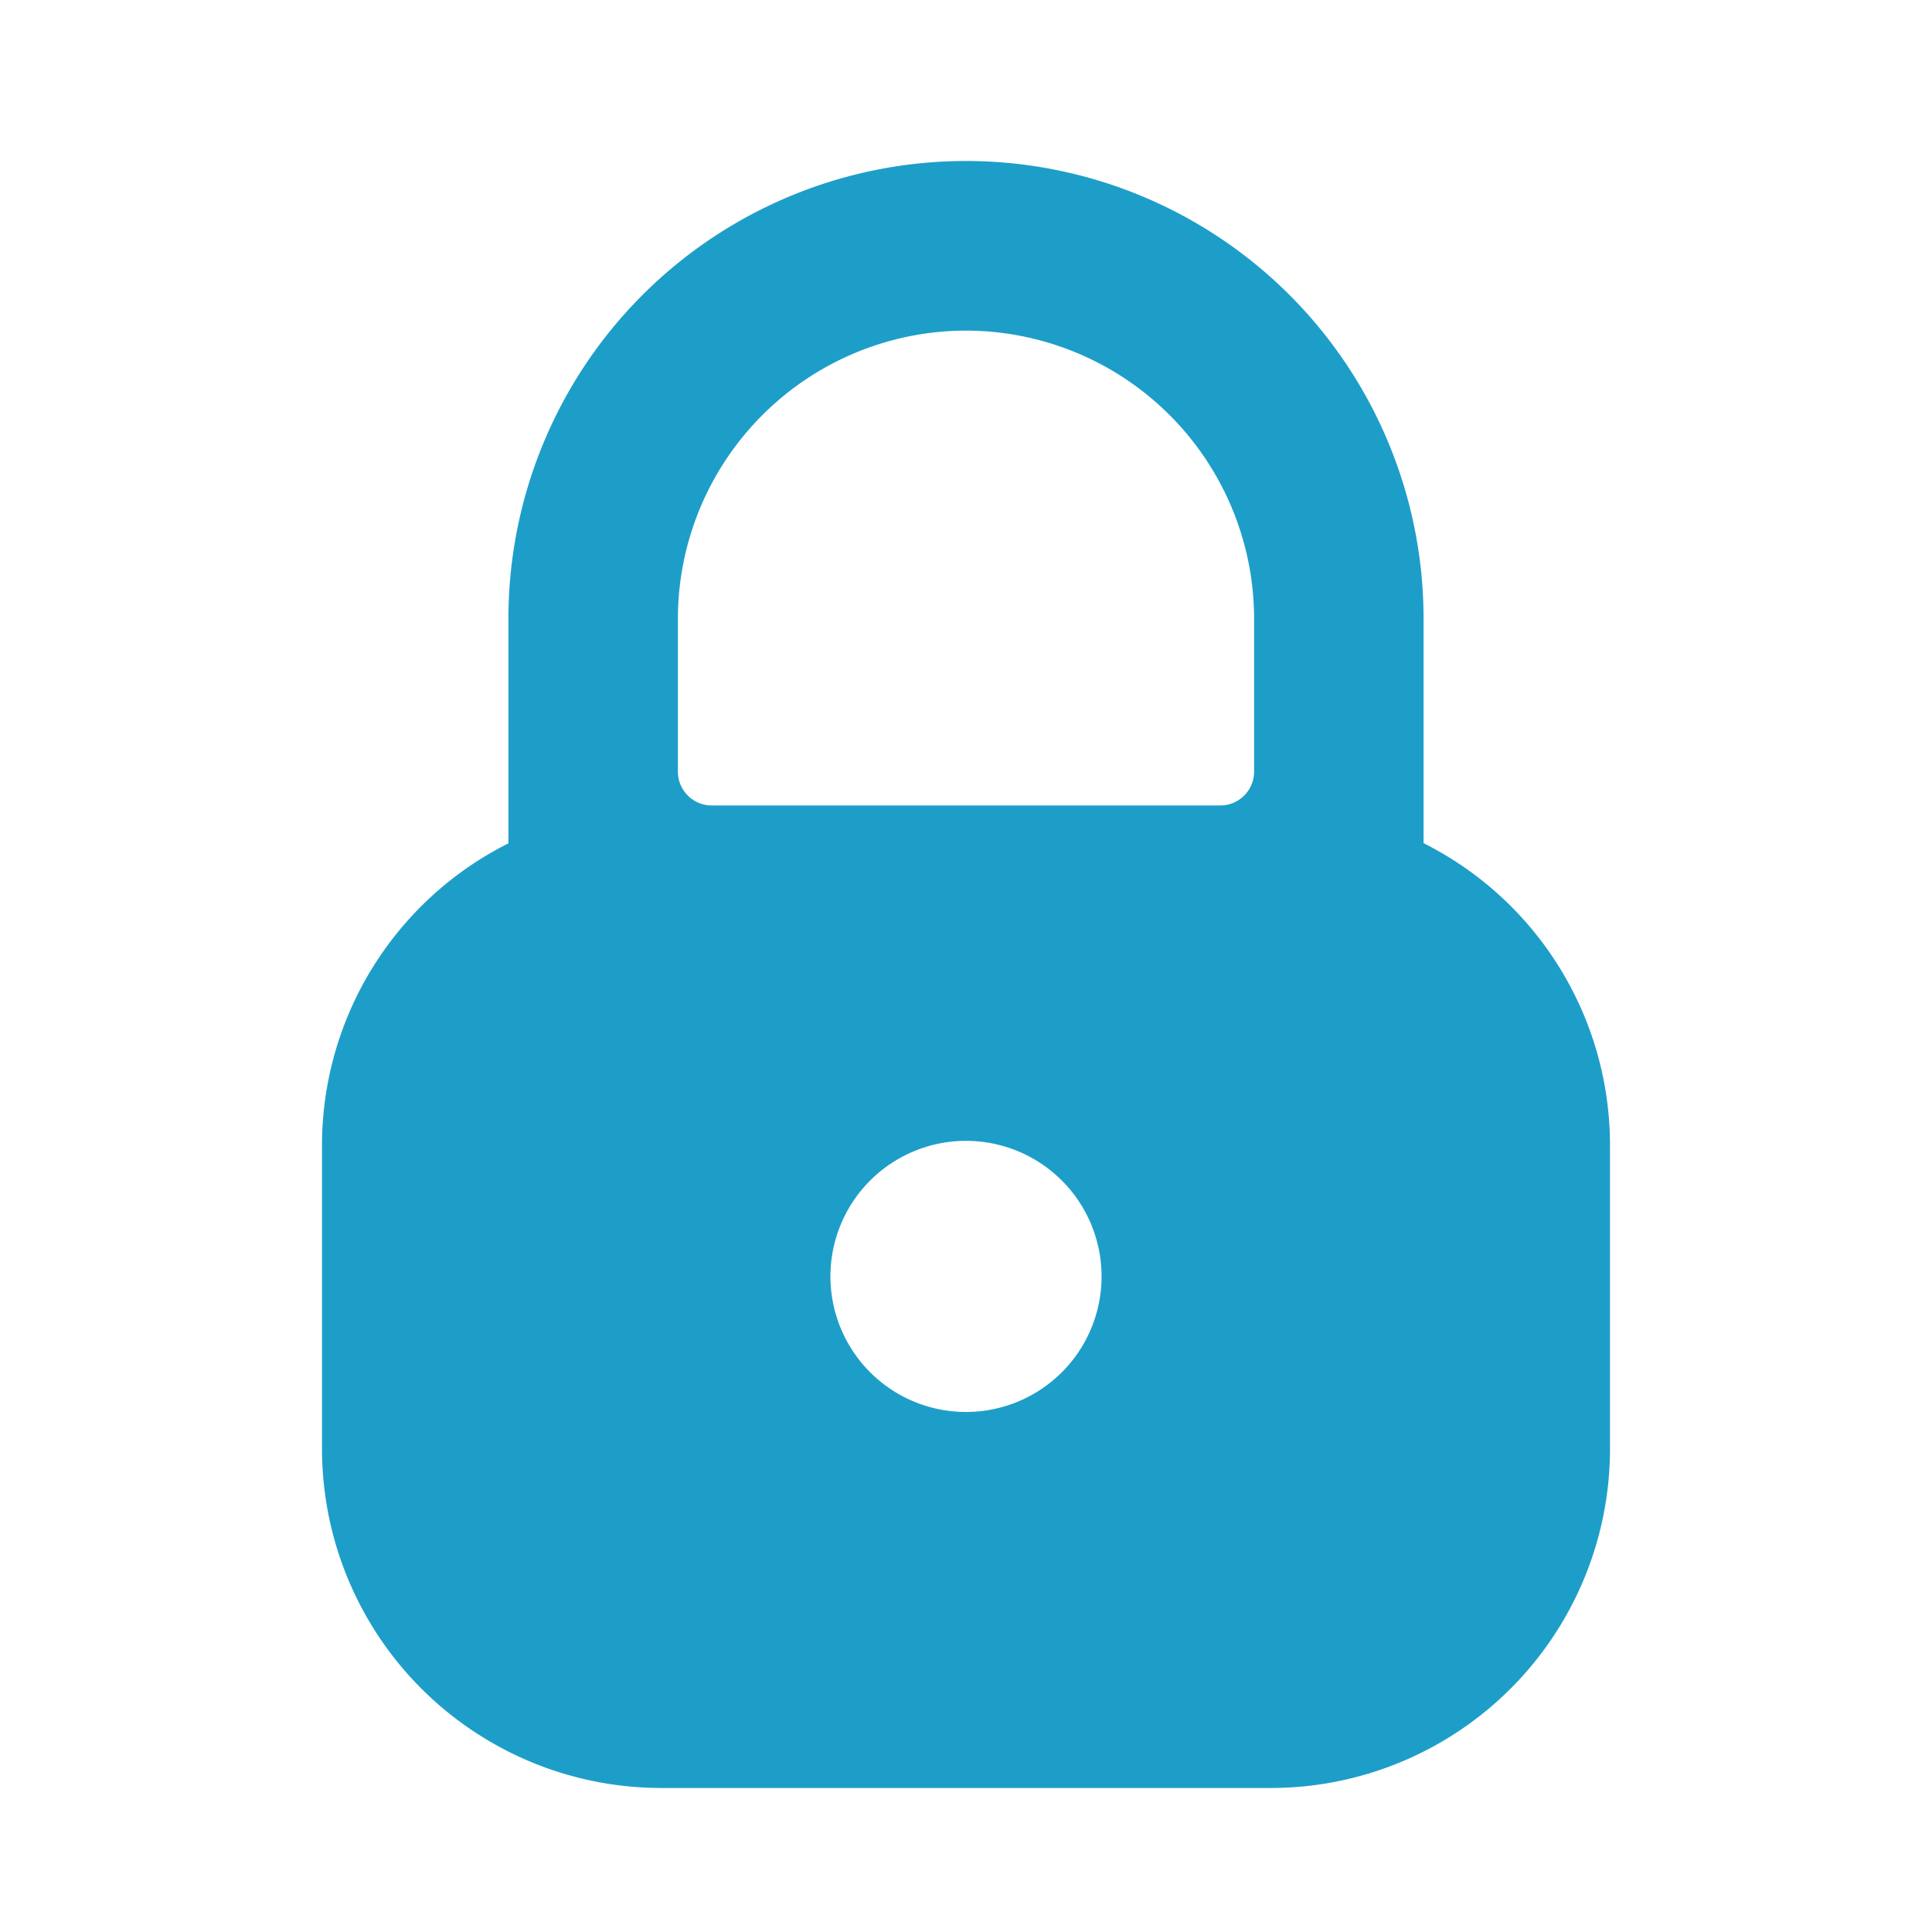 <svg id="_24x24-Lock" data-name="24x24-Lock" xmlns="http://www.w3.org/2000/svg" width="24" height="24" viewBox="0 0 24 24">
  <rect id="Frame24" width="24" height="24" fill="#fff" opacity="0"/>
  <path id="lock" d="M17.684,10.476V7.684a5.684,5.684,0,0,0-11.368,0v2.792A4.2,4.2,0,0,0,4,14.212V18a4.215,4.215,0,0,0,4.21,4.211h7.579A4.215,4.215,0,0,0,20,18v-3.79a4.2,4.2,0,0,0-2.316-3.736Zm-4,5.38A1.684,1.684,0,1,1,12,14.172,1.684,1.684,0,0,1,13.684,15.856ZM12,4.107a3.583,3.583,0,0,1,3.579,3.578v1.9a.421.421,0,0,1-.421.421H8.842a.421.421,0,0,1-.421-.421v-1.9A3.583,3.583,0,0,1,12,4.107Z" fill="#1D9EC9"/>
<style type="text/css" media="screen">path{vector-effect:non-scaling-stroke}</style></svg>
